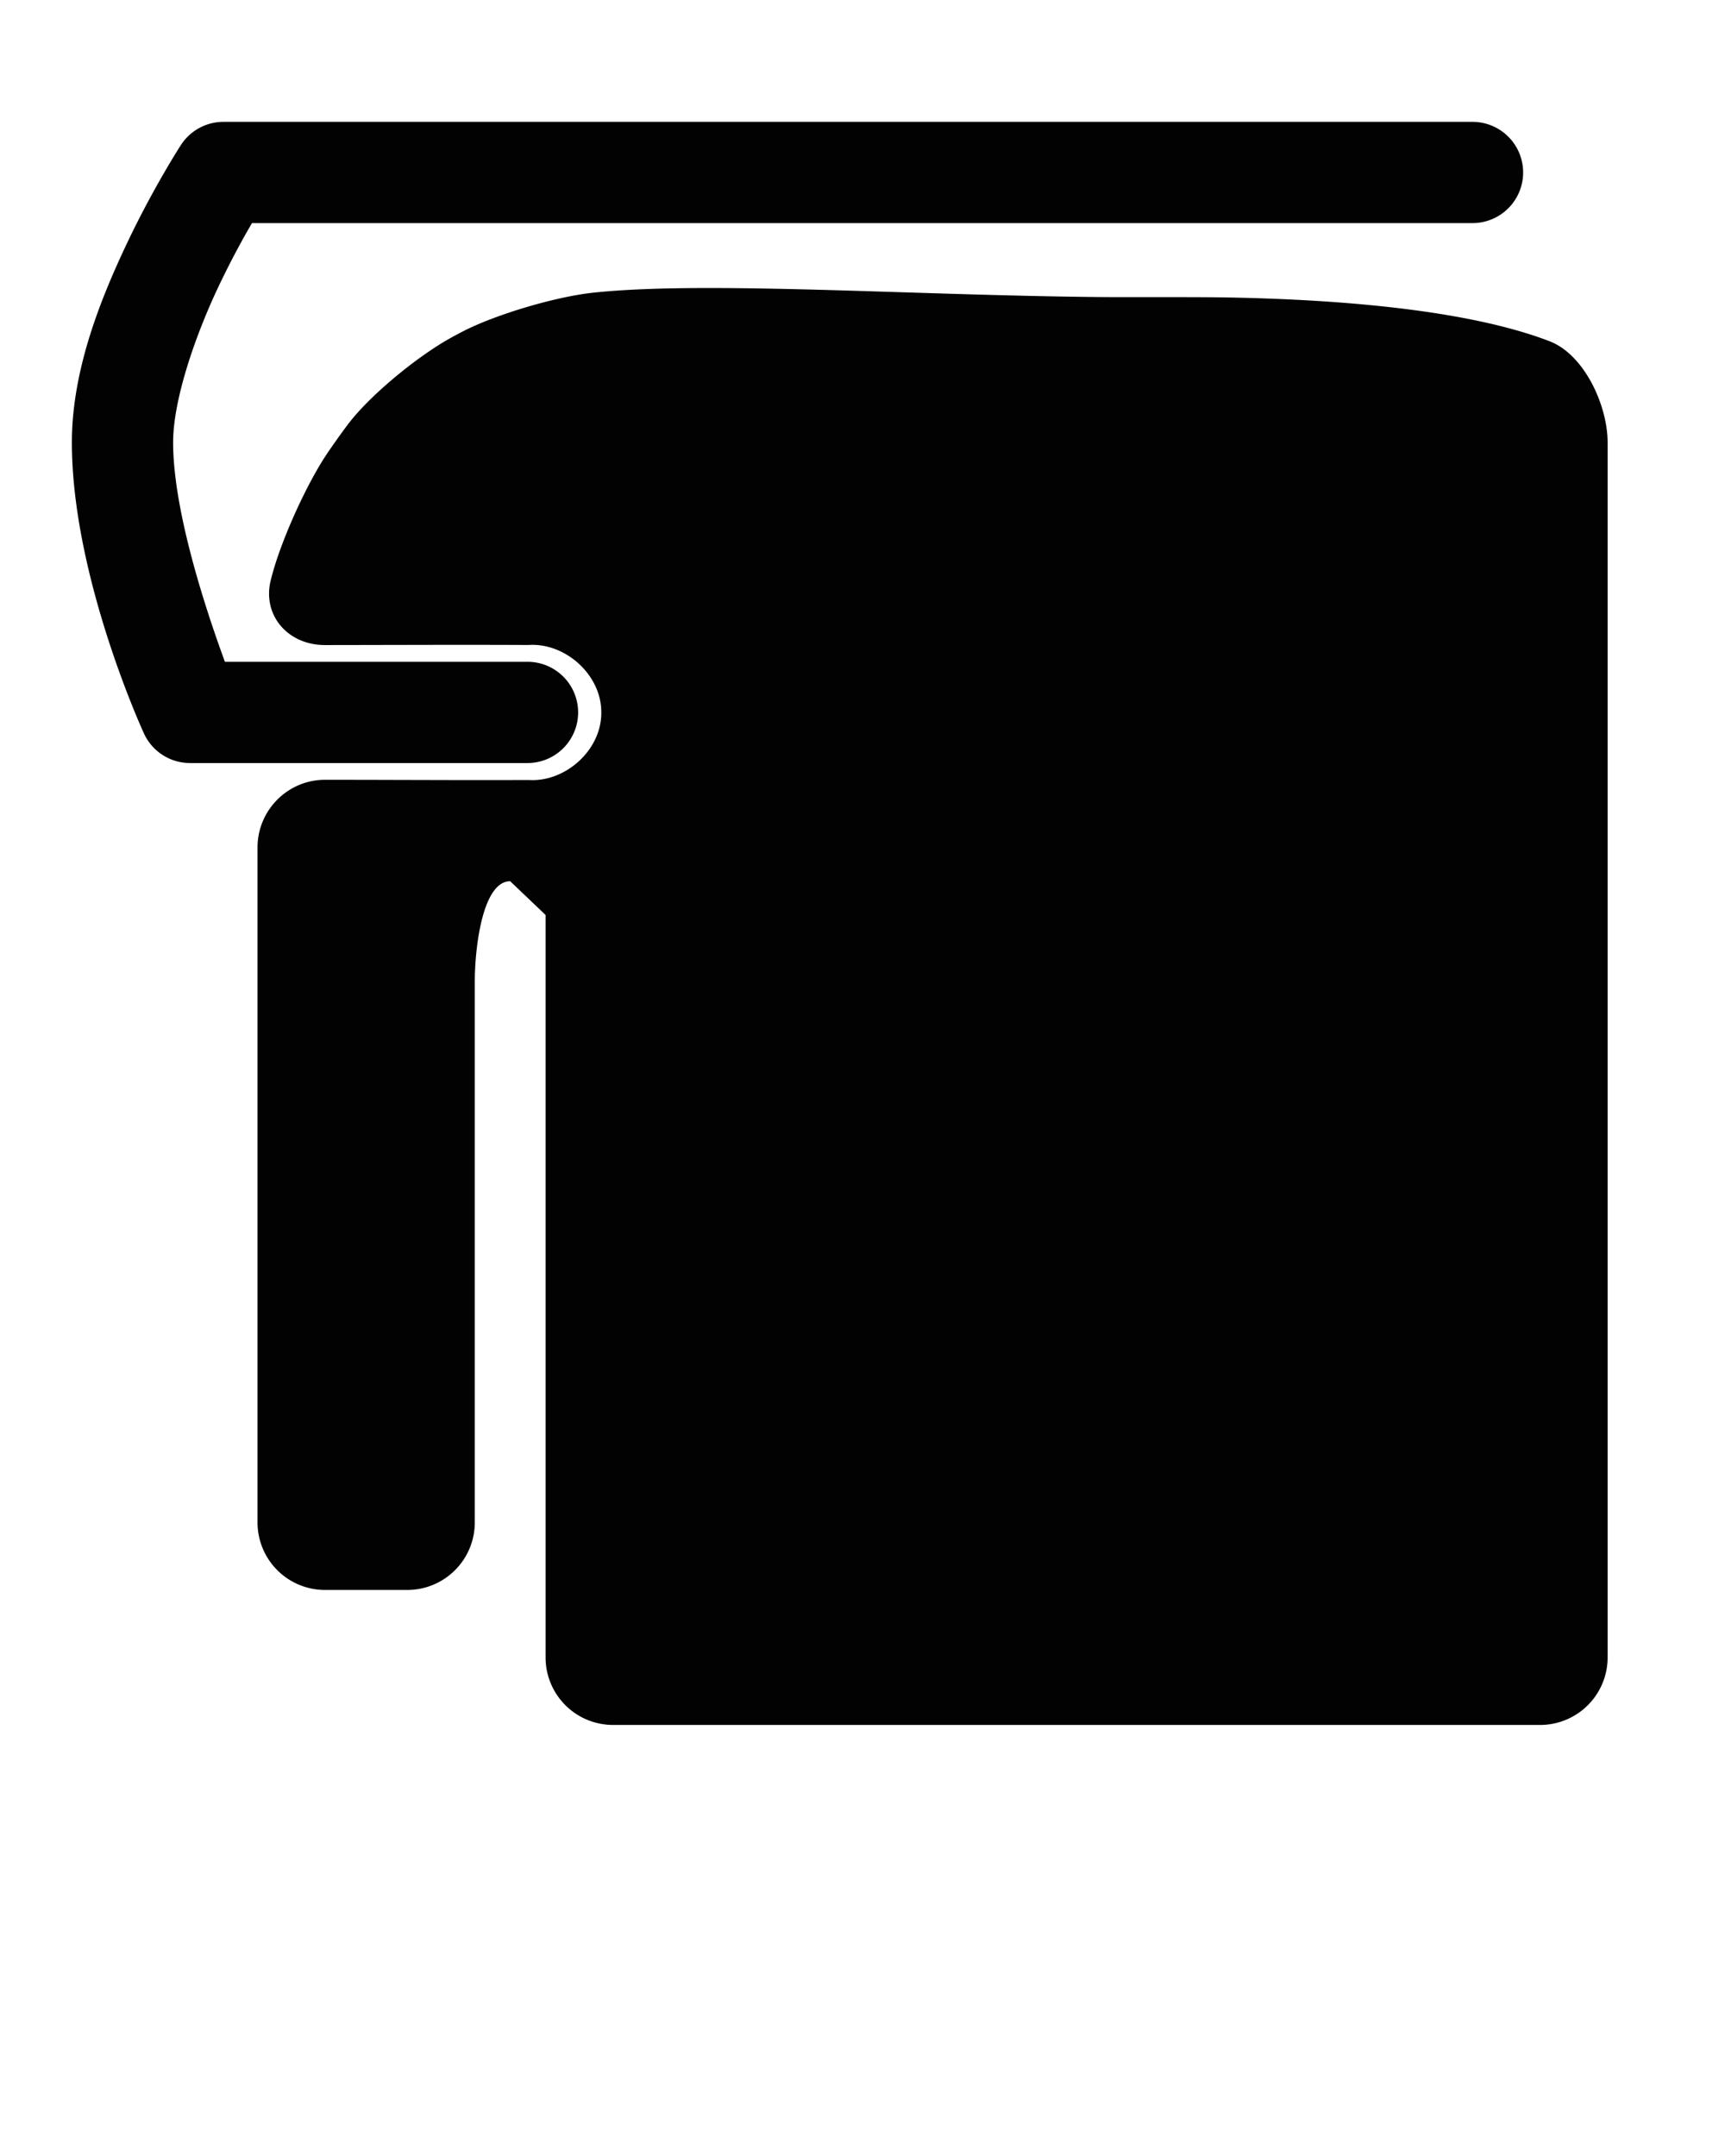 <?xml version="1.0" encoding="UTF-8" standalone="no"?>
<!-- Created with Inkscape (http://www.inkscape.org/) -->

<svg
   width="600"
   height="750"
   viewBox="0 0 600 750"
   version="1.1"
   id="svg1"
   inkscape:version="1.3 (0e150ed, 2023-07-21)"
   sodipodi:docname="towel.svg"
   xmlns:inkscape="http://www.inkscape.org/namespaces/inkscape"
   xmlns:sodipodi="http://sodipodi.sourceforge.net/DTD/sodipodi-0.dtd"
   xmlns="http://www.w3.org/2000/svg"
   xmlns:svg="http://www.w3.org/2000/svg"
   xmlns:rdf="http://www.w3.org/1999/02/22-rdf-syntax-ns#"
   xmlns:cc="http://creativecommons.org/ns#"
   xmlns:dc="http://purl.org/dc/elements/1.1/">
  <title
     id="title2">Template</title>
  <sodipodi:namedview
     id="namedview1"
     pagecolor="#ffffff"
     bordercolor="#000000"
     borderopacity="0.25"
     inkscape:showpageshadow="2"
     inkscape:pageopacity="0.0"
     inkscape:pagecheckerboard="false"
     inkscape:deskcolor="#d1d1d1"
     inkscape:document-units="px"
     showgrid="true"
     showguides="true"
     inkscape:zoom="0.84096521"
     inkscape:cx="274.08982"
     inkscape:cy="303.81756"
     inkscape:window-width="1528"
     inkscape:window-height="996"
     inkscape:window-x="828"
     inkscape:window-y="25"
     inkscape:window-maximized="0"
     inkscape:current-layer="layer1"
     inkscape:lockguides="true">
    <inkscape:grid
       id="grid2"
       units="px"
       originx="0"
       originy="0"
       spacingx="4"
       spacingy="4"
       empcolor="#0099e5"
       empopacity="0.302"
       color="#0099e5"
       opacity="0.149"
       empspacing="5"
       dotted="false"
       gridanglex="30"
       gridanglez="30"
       visible="true" />
    <sodipodi:guide
       position="0,730"
       orientation="0,1"
       id="guide3"
       inkscape:locked="true"
       inkscape:label=""
       inkscape:color="rgb(0,134,229)" />
    <sodipodi:guide
       position="-40,-230"
       orientation="0,1"
       id="guide4"
       inkscape:locked="true"
       inkscape:label=""
       inkscape:color="rgb(0,134,229)" />
    <sodipodi:guide
       position="20,750"
       orientation="-1,0"
       id="guide5"
       inkscape:locked="true"
       inkscape:label=""
       inkscape:color="rgb(0,134,229)" />
    <sodipodi:guide
       position="580,750"
       orientation="-1,0"
       id="guide6"
       inkscape:locked="true"
       inkscape:label=""
       inkscape:color="rgb(0,134,229)" />
    <sodipodi:guide
       position="300,750"
       orientation="-1,0"
       id="guide7"
       inkscape:locked="true"
       inkscape:label=""
       inkscape:color="rgb(0,134,229)" />
    <sodipodi:guide
       position="300,550"
       orientation="0,1"
       id="guide8"
       inkscape:locked="true"
       inkscape:label=""
       inkscape:color="rgb(0,134,229)" />
    <sodipodi:guide
       position="0,450"
       orientation="0,1"
       id="guide9"
       inkscape:locked="true"
       inkscape:label=""
       inkscape:color="rgb(0,134,229)" />
    <sodipodi:guide
       position="0,-70"
       orientation="0,1"
       id="guide10"
       inkscape:locked="true"
       inkscape:label=""
       inkscape:color="rgb(0,134,229)" />
    <sodipodi:guide
       position="0,150"
       orientation="0,1"
       id="guide1"
       inkscape:locked="true"
       inkscape:label=""
       inkscape:color="rgb(0,134,229)" />
    <sodipodi:guide
       position="300,350"
       orientation="0,1"
       id="guide2"
       inkscape:label=""
       inkscape:locked="true"
       inkscape:color="rgb(0,134,229)" />
  </sodipodi:namedview>
  <defs
     id="defs1">
    <inkscape:path-effect
       effect="fillet_chamfer"
       id="path-effect5"
       is_visible="true"
       lpeversion="1"
       nodesatellites_param="F,0,0,1,0,20,0,1 @ F,0,0,1,0,20,0,1 @ F,0,0,1,0,20,0,1 @ F,0,0,1,0,20,0,1 @ F,0,0,1,0,20,0,1 @ F,0,0,1,0,20.572,0,1 @ F,0,0,1,0,20,0,1 @ F,0,0,1,0,20,0,1 @ F,0,0,1,0,20,0,1 @ F,0,0,1,0,20,0,1 @ F,0,0,1,0,20,0,1 @ F,0,0,1,0,20,0,1 @ F,0,0,1,0,20,0,1 @ F,0,0,1,0,20,0,1 @ F,0,0,1,0,20,0,1 @ F,0,0,1,0,20,0,1 @ F,0,0,1,0,20,0,1 @ F,0,0,1,0,20,0,1"
       radius="20"
       unit="px"
       method="auto"
       mode="F"
       chamfer_steps="1"
       flexible="false"
       use_knot_distance="true"
       apply_no_radius="true"
       apply_with_radius="true"
       only_selected="false"
       hide_knots="false" />
    <inkscape:path-effect
       effect="fillet_chamfer"
       id="path-effect4"
       is_visible="true"
       lpeversion="1"
       nodesatellites_param="F,0,0,1,0,0,0,1 @ F,0,0,1,0,0,0,1 @ F,0,0,1,0,0,0,1 @ F,0,0,1,0,0,0,1 @ F,0,0,1,0,0,0,1 @ F,0,1,1,0,6.717,0,1 @ F,0,0,1,0,6.717,0,1 @ F,0,0,1,0,0,0,1 @ F,0,0,1,0,0,0,1 @ F,0,0,1,0,0,0,1 @ F,0,0,1,0,0,0,1 @ F,0,0,1,0,0,0,1 @ F,0,0,1,0,0,0,1"
       radius="0"
       unit="px"
       method="auto"
       mode="F"
       chamfer_steps="1"
       flexible="false"
       use_knot_distance="true"
       apply_no_radius="true"
       apply_with_radius="true"
       only_selected="false"
       hide_knots="false" />
    <inkscape:path-effect
       effect="fillet_chamfer"
       id="path-effect2"
       is_visible="true"
       lpeversion="1"
       nodesatellites_param="F,0,0,1,0,20,0,1 @ F,0,0,1,0,20,0,1 @ F,0,0,1,0,20,0,1 @ F,0,0,1,0,20,0,1 @ F,0,0,1,0,20,0,1 @ F,0,0,1,0,20,0,1 @ F,0,0,1,0,20,0,1 @ F,0,0,1,0,20,0,1 @ F,0,0,1,0,20,0,1 @ F,0,0,1,0,20,0,1 @ F,0,0,1,0,20,0,1"
       radius="20"
       unit="px"
       method="auto"
       mode="F"
       chamfer_steps="1"
       flexible="false"
       use_knot_distance="true"
       apply_no_radius="true"
       apply_with_radius="true"
       only_selected="false"
       hide_knots="false" />
    <inkscape:path-effect
       effect="fillet_chamfer"
       id="path-effect3"
       is_visible="true"
       lpeversion="1"
       nodesatellites_param="F,0,0,1,0,64,0,1 @ F,0,0,1,0,64,0,1 @ F,0,0,1,0,64,0,1 @ F,0,0,1,0,64,0,1 @ F,0,0,1,0,64,0,1 @ F,0,0,1,0,64,0,1 @ F,0,0,1,0,64,0,1 @ F,0,0,1,0,64,0,1 @ F,0,0,1,0,64,0,1 @ F,0,0,1,0,64,0,1 @ F,0,0,1,0,64,0,1 @ F,0,0,1,0,64,0,1"
       radius="65"
       unit="px"
       method="auto"
       mode="F"
       chamfer_steps="1"
       flexible="false"
       use_knot_distance="true"
       apply_no_radius="true"
       apply_with_radius="true"
       only_selected="false"
       hide_knots="false" />
  </defs>
  <g
     inkscape:label="Layer 1"
     inkscape:groupmode="layer"
     id="layer1">
    <path
       id="rect1"
       style="opacity:0.99;fill:#000000;stroke-width:25.603;stroke-linecap:round;stroke-linejoin:round"
       d="m 348.146,176.887 c -56.358,-0.601 -115.913,-4.785 -148.72,-1.278 -10.937,1.169 -28.322,6.287 -38.157,11.253 -1.493,0.754 -2.966,1.544 -4.426,2.365 -9.623,5.414 -23.598,16.762 -30.195,25.578 -1.955,2.614 -3.905,5.353 -5.747,8.052 -6.218,9.115 -13.61,25.476 -16.505,36.127 -0.133,0.488 -0.263,0.974 -0.392,1.459 -2.833,10.655 4.951,19.589 15.996,19.577 12.557,-0.014 26.69,-0.058 39.428,-0.064 C 170.79,279.951 180,280 180,280 c 0.17,0.001 0.361,-0.004 0.572,-0.015 10.715,-0.564 21.261,8.86 21.278,19.875 1.5e-4,0.094 2.1e-4,0.189 1.9e-4,0.283 -0.002,11.014 -10.567,20.431 -21.288,19.872 -0.311,-0.016 -9.517,0.026 -20.563,0.009 -12.779,-0.019 -26.891,-0.08 -40.001,-0.084 C 108.954,319.937 100,328.954 100,340 l 0,200 a 20,20 45 0 0 20,20 h 24.366 a 20,20 135 0 0 20,-20 V 380 c 0,-11.046 2.485,-30 10.489,-30 10.489,10 10.489,10 10.489,10 v 220 a 20,20 45 0 0 20,20 H 480 a 20,20 135 0 0 20,-20 V 220 c 0,-11.046 -6.938,-26.046 -17.18,-29.996 -21.796,-8.407 -56.443,-12.238 -94.676,-12.966 -11.043,-0.21 -28.954,-0.033 -39.999,-0.151 z"
       sodipodi:nodetypes="scsscsssscccssscccs"
       inkscape:path-effect="#path-effect5"
       inkscape:original-d="M 368.14518,176.92969 C 292.27734,177.50098 203.59923,168.75002 180,180 c -15.21715,3.42495 -27.31591,11.28367 -40,20 -8.02212,5.51268 -25.5758,31.2896 -29.36004,40 -5.0741,11.67932 -11.12546,37.38671 -10.63996,40 21.08892,0.0982 58.07674,-0.1384 80,0 3.88998,0.0246 18.93777,-3.35287 20,0 2.45405,7.74602 2.4806,32.37502 0,40 -1.08288,3.32862 -16.10915,-0.0217 -20,0 -22.15982,0.12383 -56.09745,-0.18259 -80,0 v 240 h 64.36582 c 0,0 0,-133.33333 0,-200 0,-5.52285 4.69589,-10 10.48857,-10 5.79268,0 10.48857,4.47715 10.48857,10 0,80 0,240 0,240 H 500 V 200 C 481.64505,182.50004 427.1535,176.48535 368.14518,176.92969 Z"
       transform="matrix(1.174,0,0,1.174,-27.826,-104.348)" />
    <path
       style="color:#000000;opacity:0.99;fill:#000000;stroke-width:1.174;stroke-linecap:round;stroke-linejoin:round;-inkscape-stroke:none"
       d="m 77.721,42.391 a 17.61,17.61 0 0 0 -14.763,8.011 c 0,0 -9.396,14.44 -18.7,34.039 C 34.953,104.04 25,128.796 25,153.913 c 0,46.812 24.939,100.934 24.939,100.934 a 17.61,17.61 0 0 0 16.148,10.588 H 183.478 a 17.609,17.609 0 0 0 17.609,-17.609 17.609,17.609 0 0 0 -17.609,-17.609 H 78.232 c -6.328,-17.23 -18.015,-52.171 -18.015,-76.304 0,-14.788 7.603,-36.987 15.855,-54.369 4.343,-9.148 8.451,-16.585 11.567,-21.935 H 512.174 A 17.609,17.609 0 0 0 529.783,60 17.609,17.609 0 0 0 512.174,42.391 Z"
       id="path2" />
  </g>
</svg>
